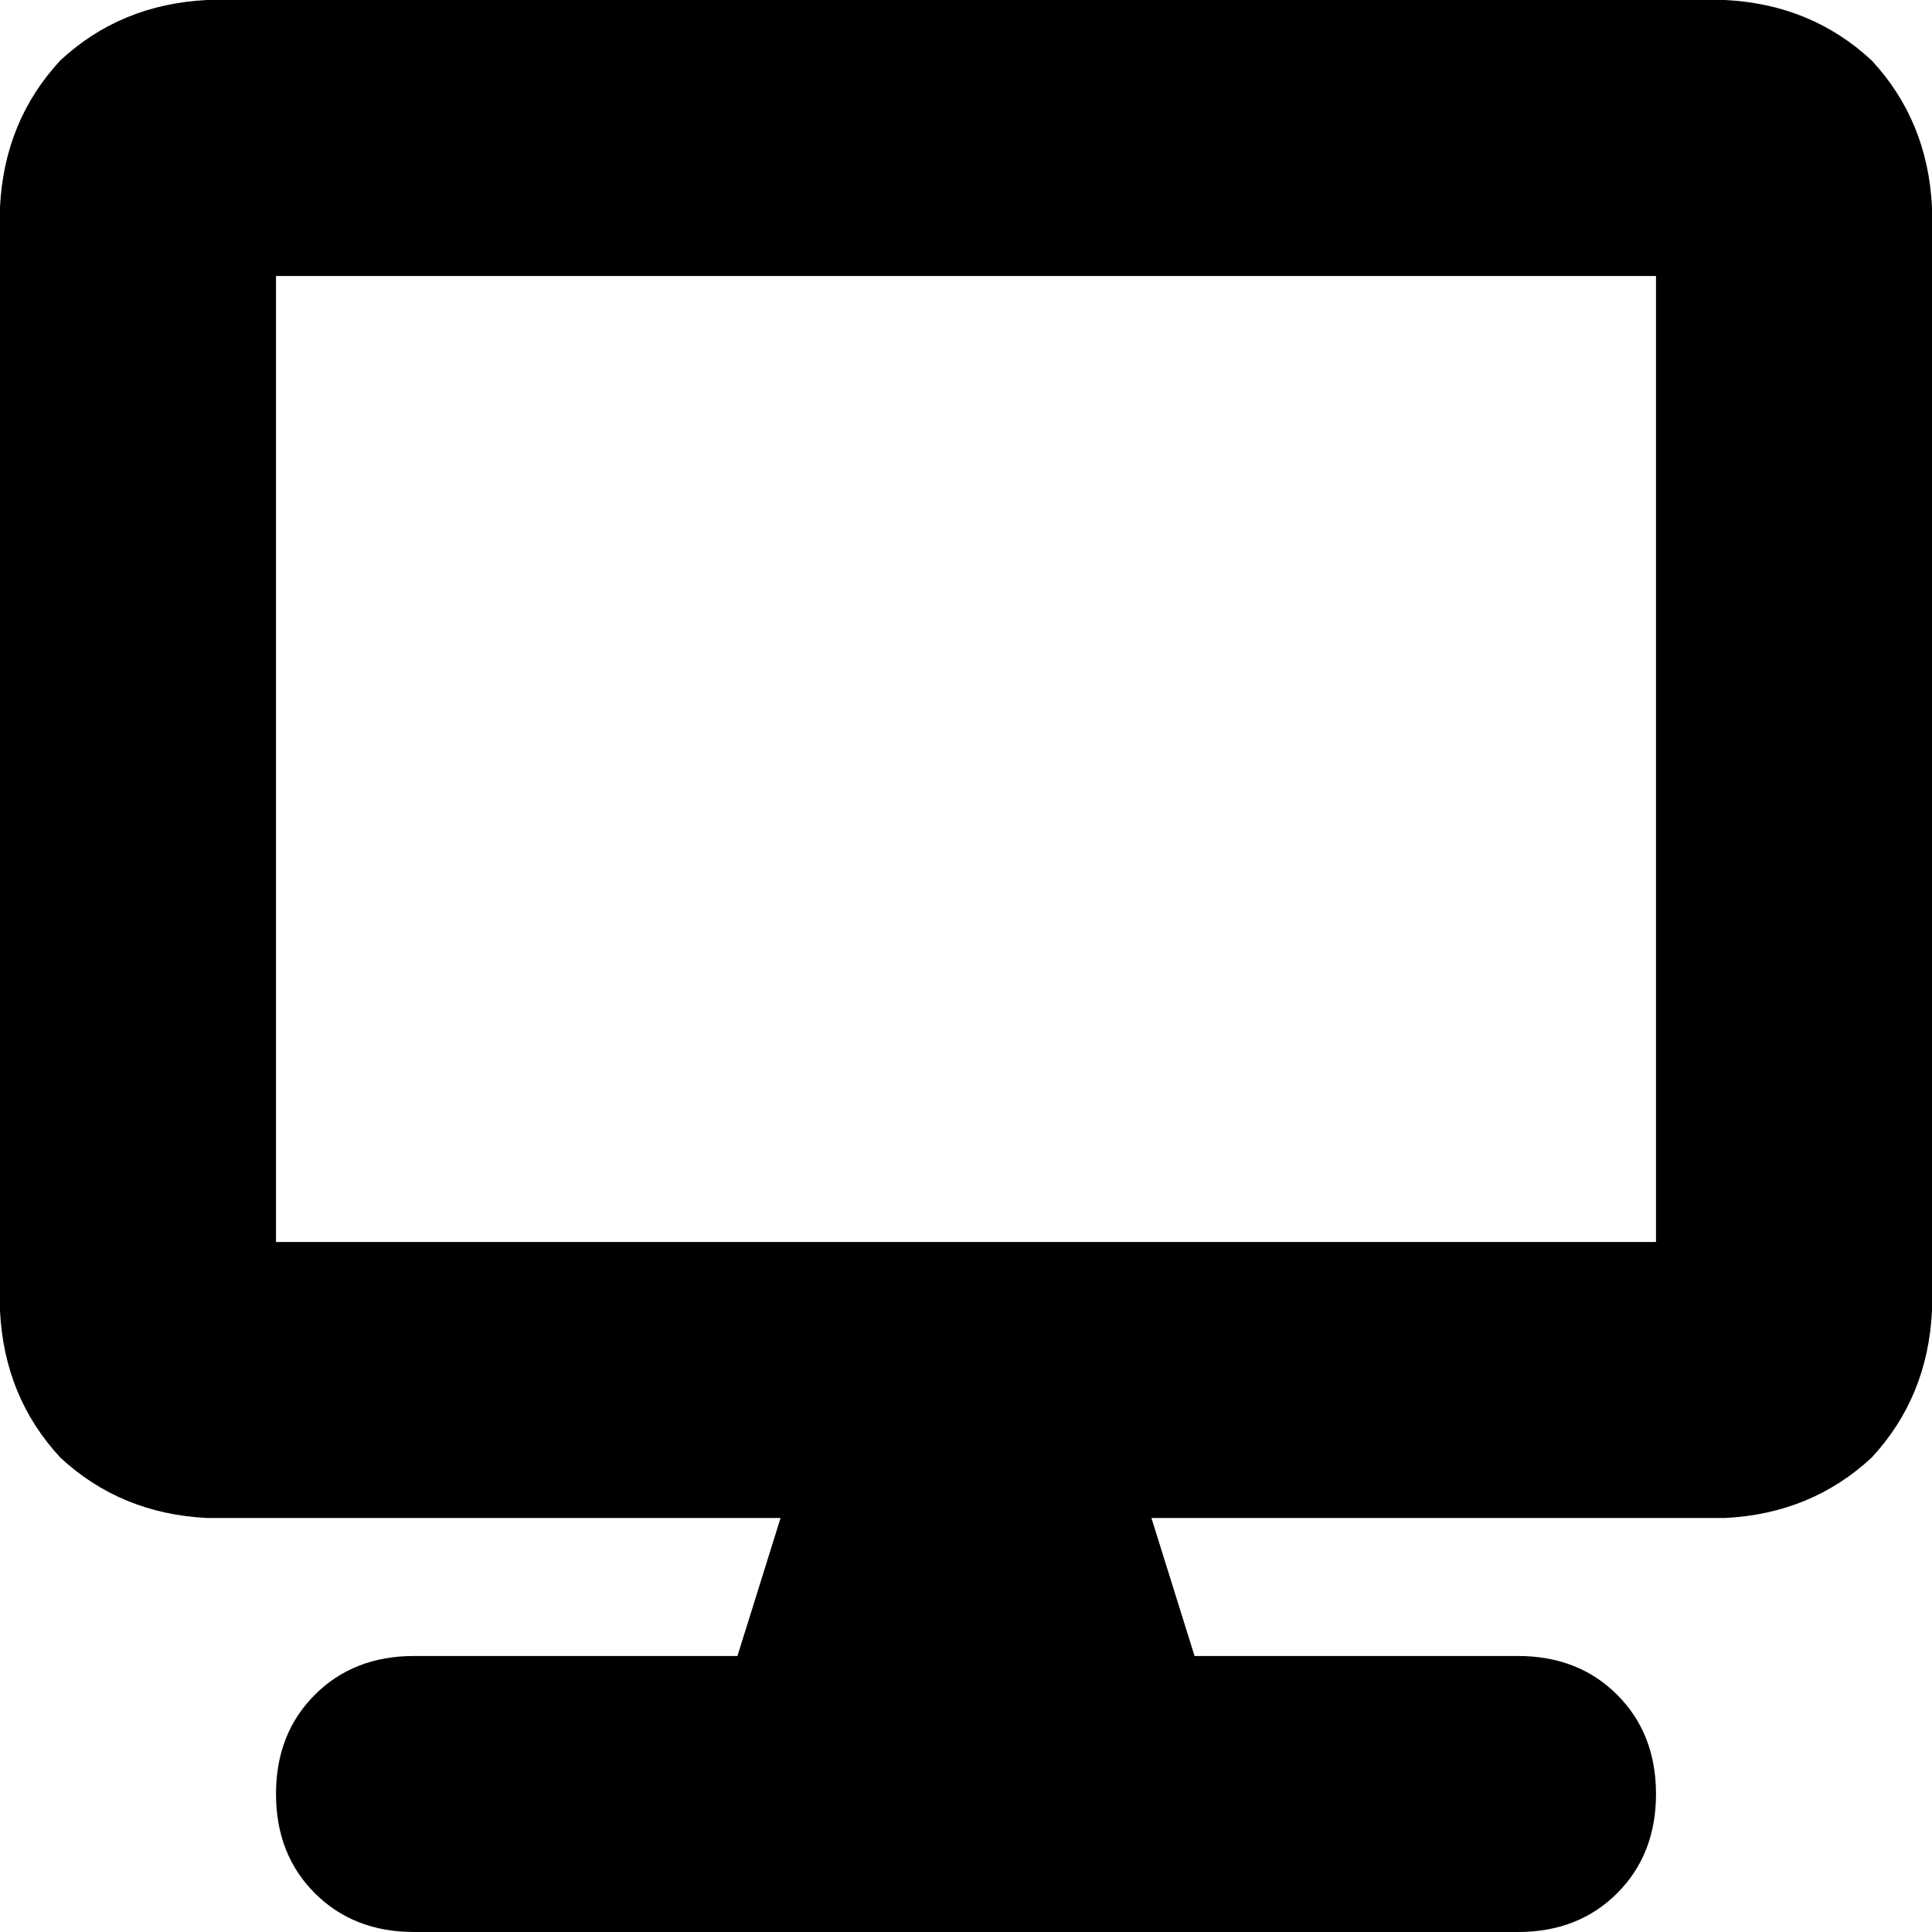 <svg xmlns="http://www.w3.org/2000/svg" viewBox="0 0 448 448">
    <path d="M 64 64 L 384 64 L 384 288 L 64 288 L 64 64 L 64 64 Z M 48 0 Q 28 1 14 14 L 14 14 Q 1 28 0 48 L 0 304 Q 1 324 14 338 Q 28 351 48 352 L 181 352 L 171 384 L 96 384 Q 82 384 73 393 Q 64 402 64 416 Q 64 430 73 439 Q 82 448 96 448 L 352 448 Q 366 448 375 439 Q 384 430 384 416 Q 384 402 375 393 Q 366 384 352 384 L 277 384 L 267 352 L 400 352 Q 420 351 434 338 Q 447 324 448 304 L 448 48 Q 447 28 434 14 Q 420 1 400 0 L 48 0 L 48 0 Z"/>
</svg>
